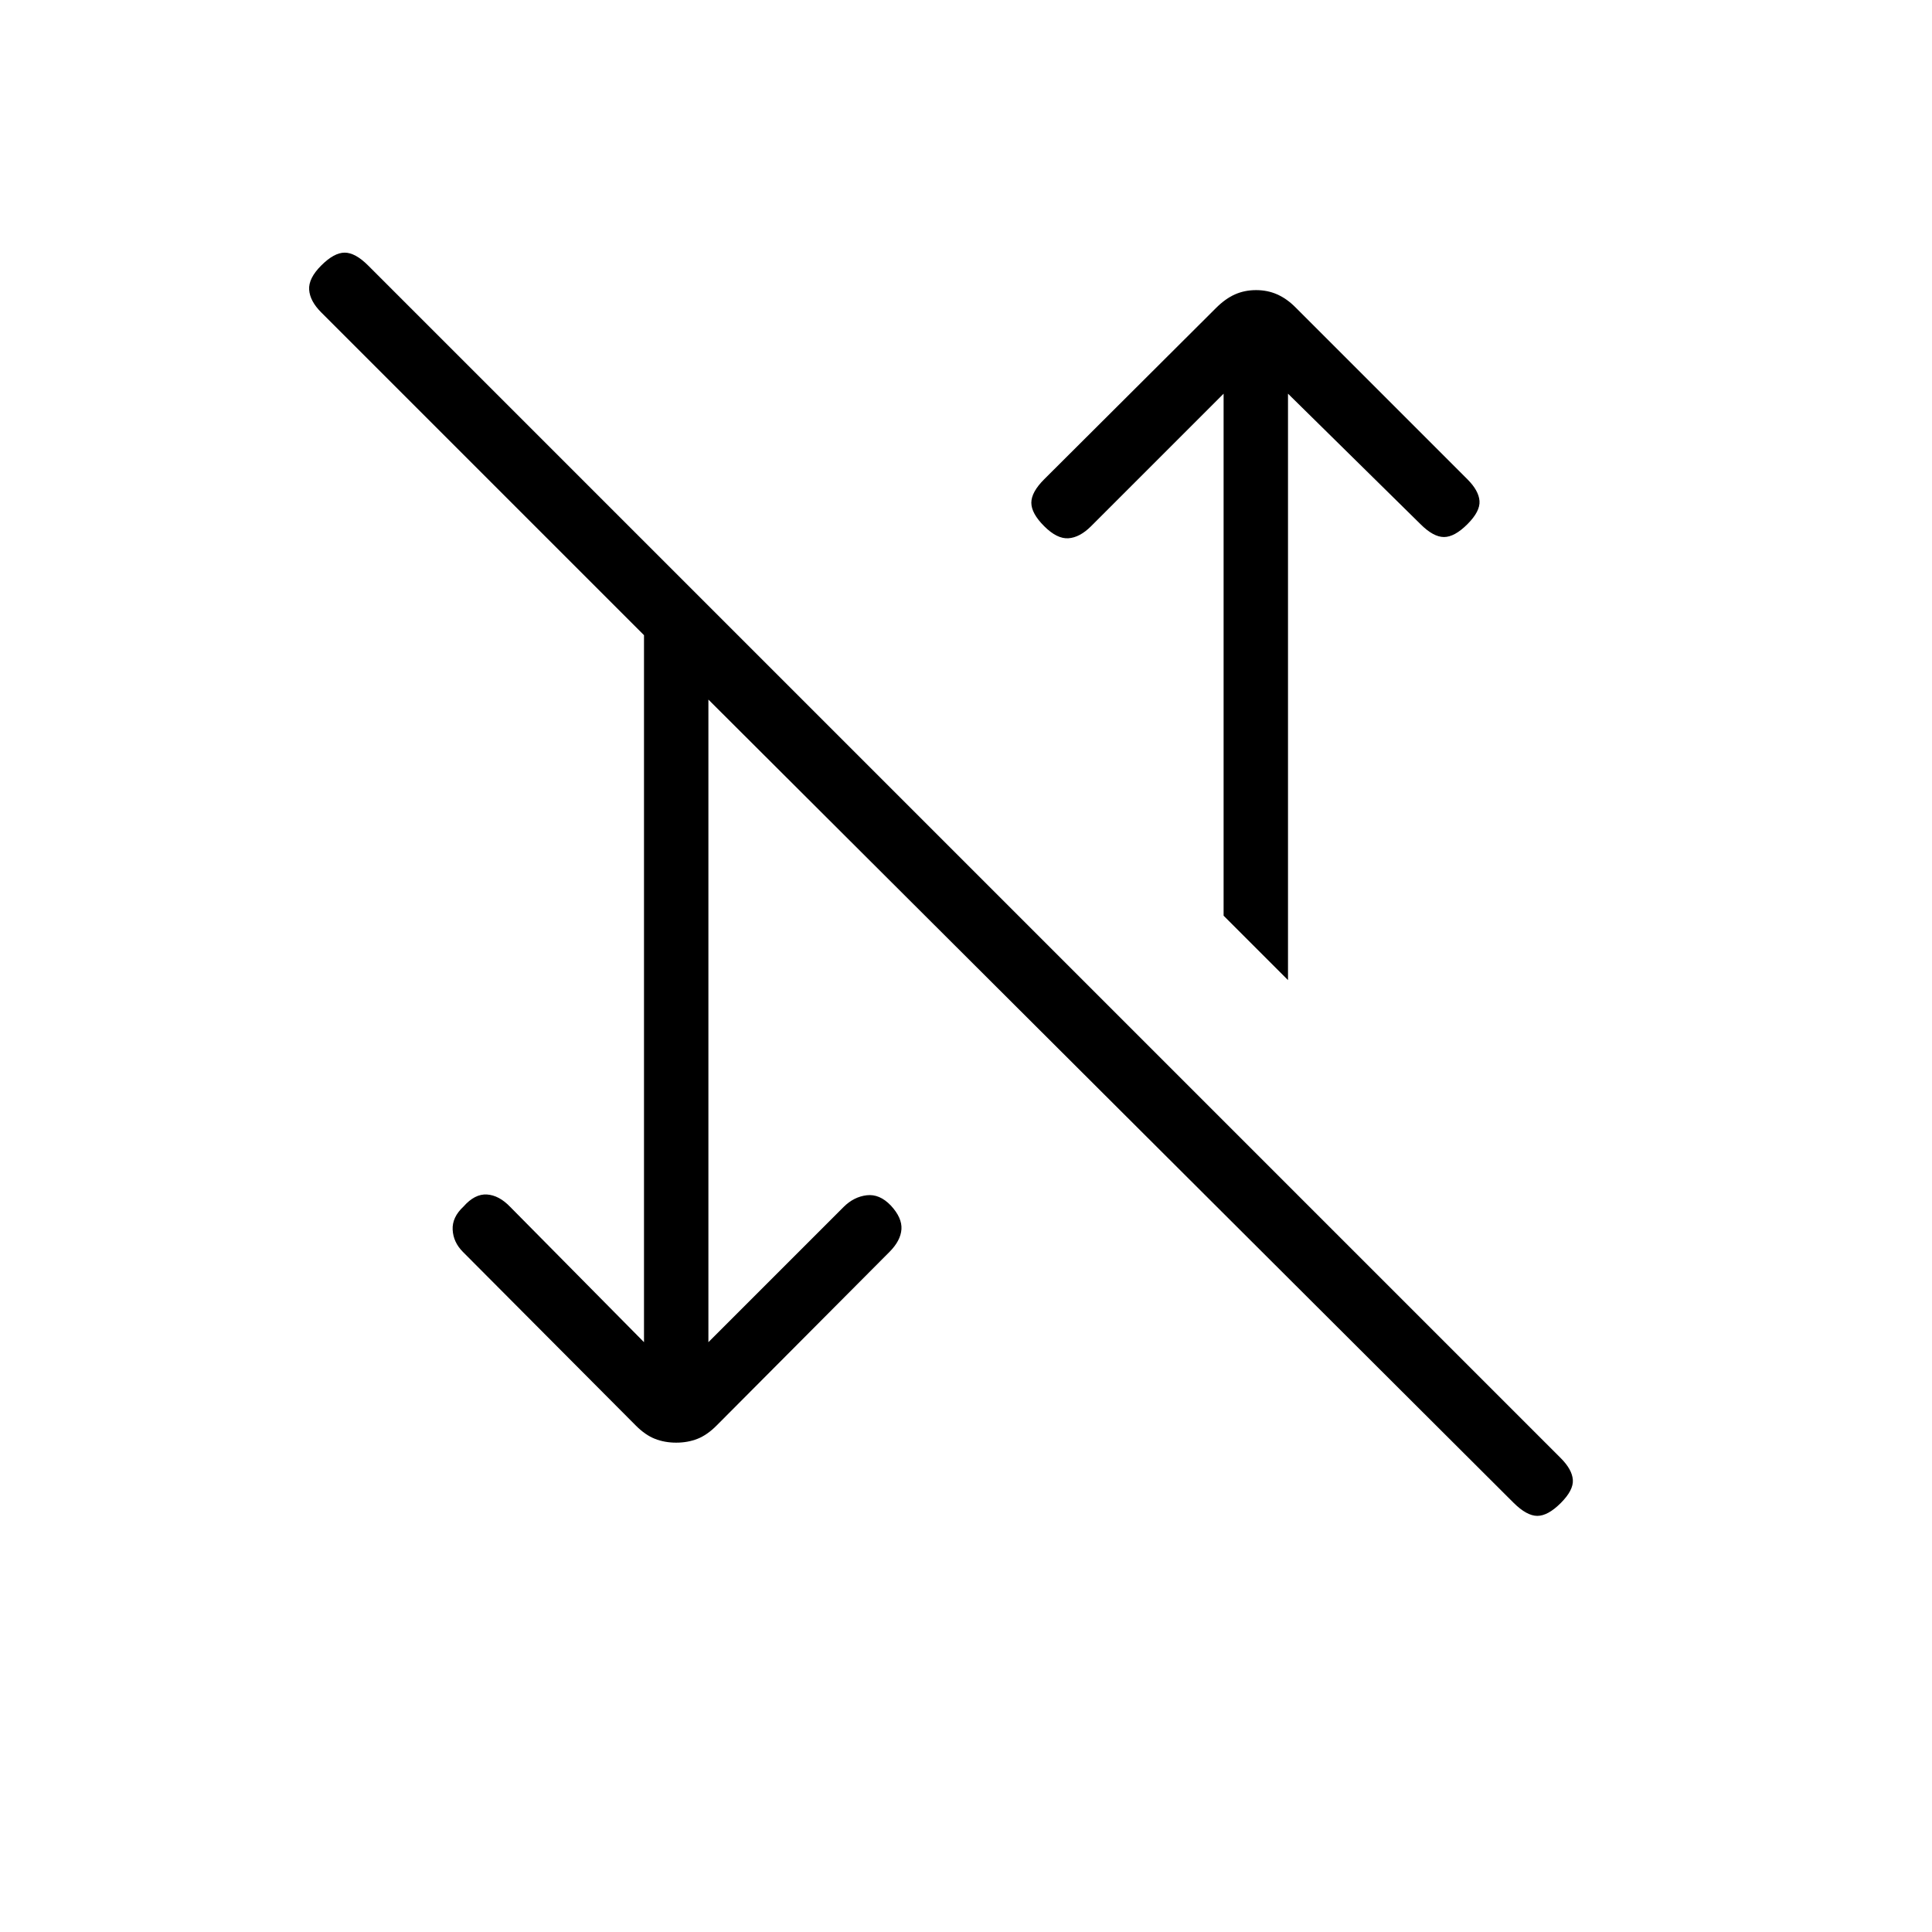 <svg xmlns="http://www.w3.org/2000/svg" height="20" viewBox="0 -960 960 960" width="20"><path d="m352-293.077 67.167-67.167q5.064-5.064 11.487-5.833 6.423-.769 12.038 5.137 5.616 6.094 5.231 11.748-.384 5.654-5.909 11.221l-85.944 86.316q-4.685 4.707-9.511 6.604-4.825 1.897-10.559 1.897-5.734 0-10.559-1.897-4.826-1.897-9.511-6.604l-85.944-86.316q-4.755-4.798-5.063-11.003-.308-6.205 5.385-11.488 5.615-6.384 11.654-6 6.038.385 11.61 6.218L320-293.077v-351.307L159.615-804.769q-5.615-5.616-6-11.269-.385-5.654 6-12.039t11.654-6.385q5.269 0 11.654 6.385l592.616 592.616q5.615 5.615 6 10.769.384 5.154-6 11.538-6.385 6.385-11.654 6.385-5.27 0-11.86-6.561L352-612.384v319.307ZM640-473l-32-32v-259.384l-65.846 65.846q-5.615 5.615-11.269 6-5.654.384-12.039-6-6.385-6.385-6.385-11.654 0-5.27 6.385-11.654l85.409-85.139q4.646-4.631 9.426-6.746t10.462-2.115q5.682 0 10.462 2.115 4.78 2.115 9.01 6.346l85.539 85.539q5.615 5.615 6 10.769.385 5.154-6 11.539-6.385 6.384-11.654 6.384t-11.654-6.384L640-764.384V-473Z"/></svg>